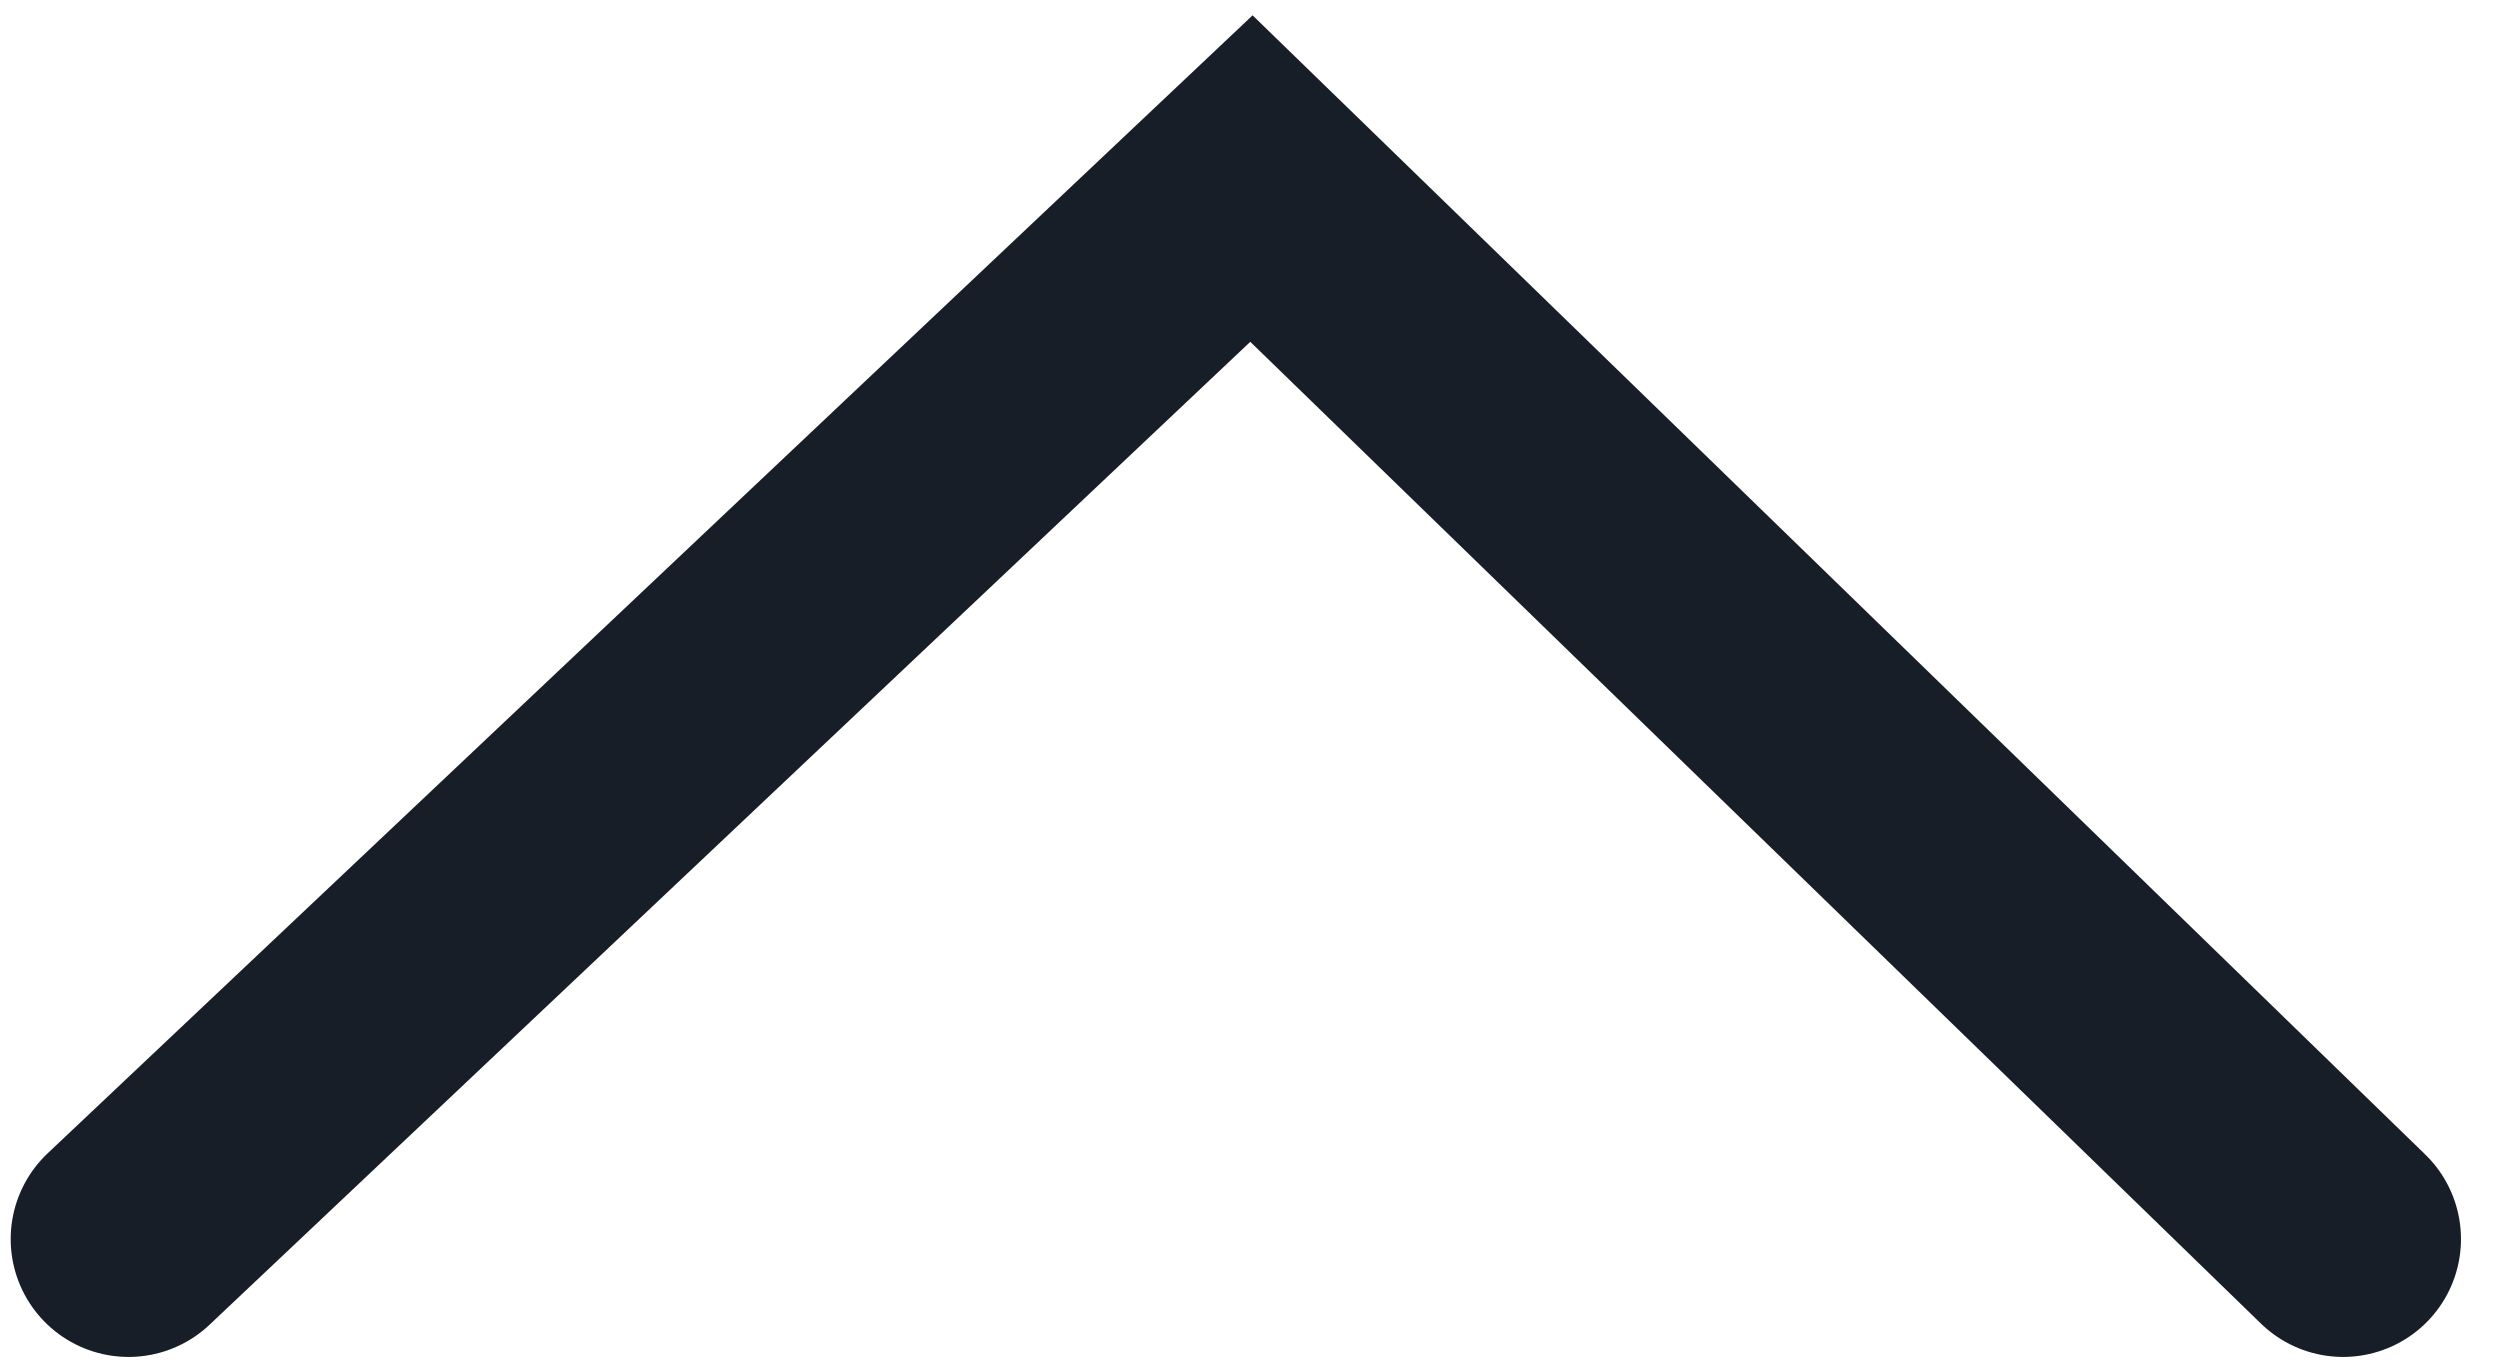<svg width="42" height="23" viewBox="0 0 42 23" fill="none" xmlns="http://www.w3.org/2000/svg">
<path d="M2.16 20.816L21.024 3L39.364 20.816" stroke="#171E28" stroke-width="3.961" stroke-linecap="round"/>
</svg>
